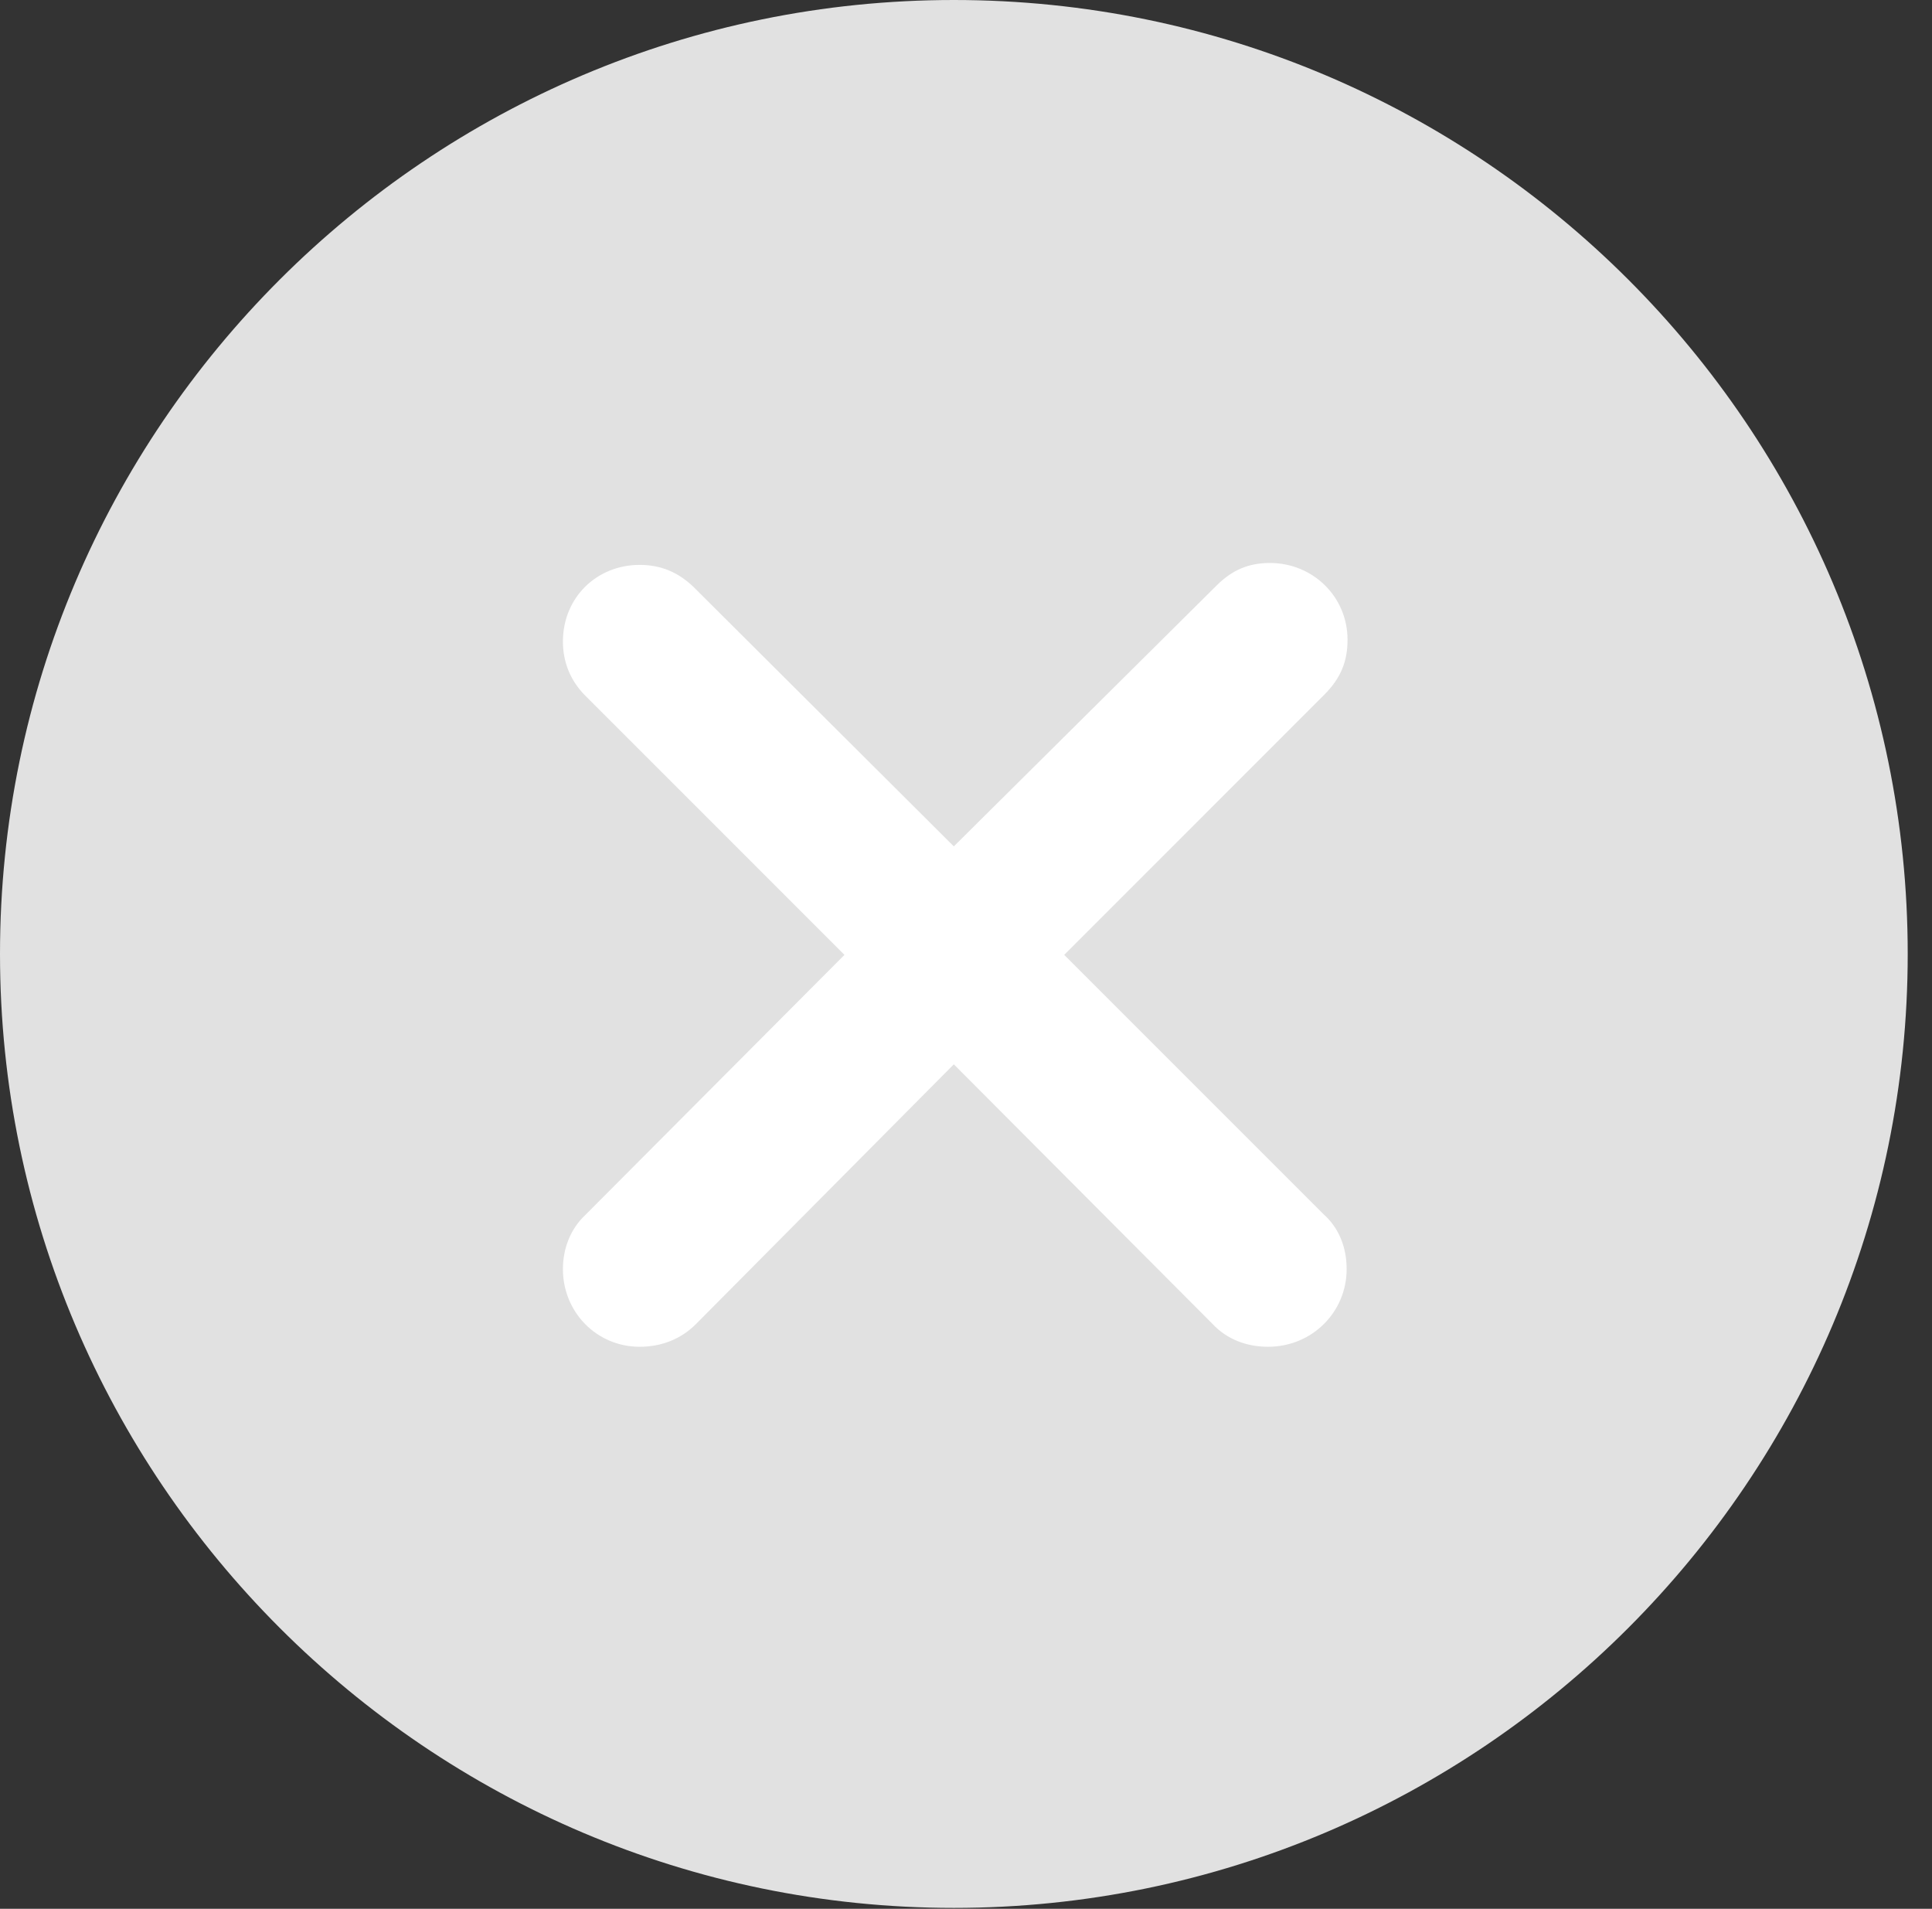 <?xml version="1.0" encoding="UTF-8"?>
<!--Generator: Apple Native CoreSVG 326-->
<!DOCTYPE svg
PUBLIC "-//W3C//DTD SVG 1.1//EN"
       "http://www.w3.org/Graphics/SVG/1.1/DTD/svg11.dtd">
<svg version="1.1" xmlns="http://www.w3.org/2000/svg" xmlns:xlink="http://www.w3.org/1999/xlink" viewBox="0 0 28.246 27.904">
 <rect x="0" y="0" width="28.246" height="27.904" fill="#333333" stroke="none"/>
 <g>
  <rect height="27.904" opacity="0" width="28.246" x="0" y="0"/>
  <path d="M13.945 27.891C21.643 27.891 27.891 21.629 27.891 13.945C27.891 6.248 21.643 0 13.945 0C6.262 0 0 6.248 0 13.945C0 21.629 6.262 27.891 13.945 27.891Z" fill="white" fill-opacity="0.85"/>
  <path d="M9.352 19.688C8.723 19.688 8.23 19.182 8.23 18.553C8.23 18.252 8.34 17.965 8.559 17.76L12.346 13.959L8.559 10.172C8.34 9.953 8.23 9.68 8.23 9.379C8.23 8.736 8.723 8.258 9.352 8.258C9.666 8.258 9.912 8.367 10.131 8.572L13.945 12.373L17.787 8.559C18.02 8.326 18.266 8.23 18.566 8.23C19.195 8.23 19.701 8.723 19.701 9.352C19.701 9.666 19.605 9.912 19.359 10.158L15.559 13.959L19.346 17.746C19.578 17.951 19.688 18.238 19.688 18.553C19.688 19.182 19.182 19.688 18.539 19.688C18.225 19.688 17.938 19.578 17.732 19.359L13.945 15.559L10.172 19.359C9.953 19.578 9.666 19.688 9.352 19.688Z" fill="white"/>
 </g>
</svg>
